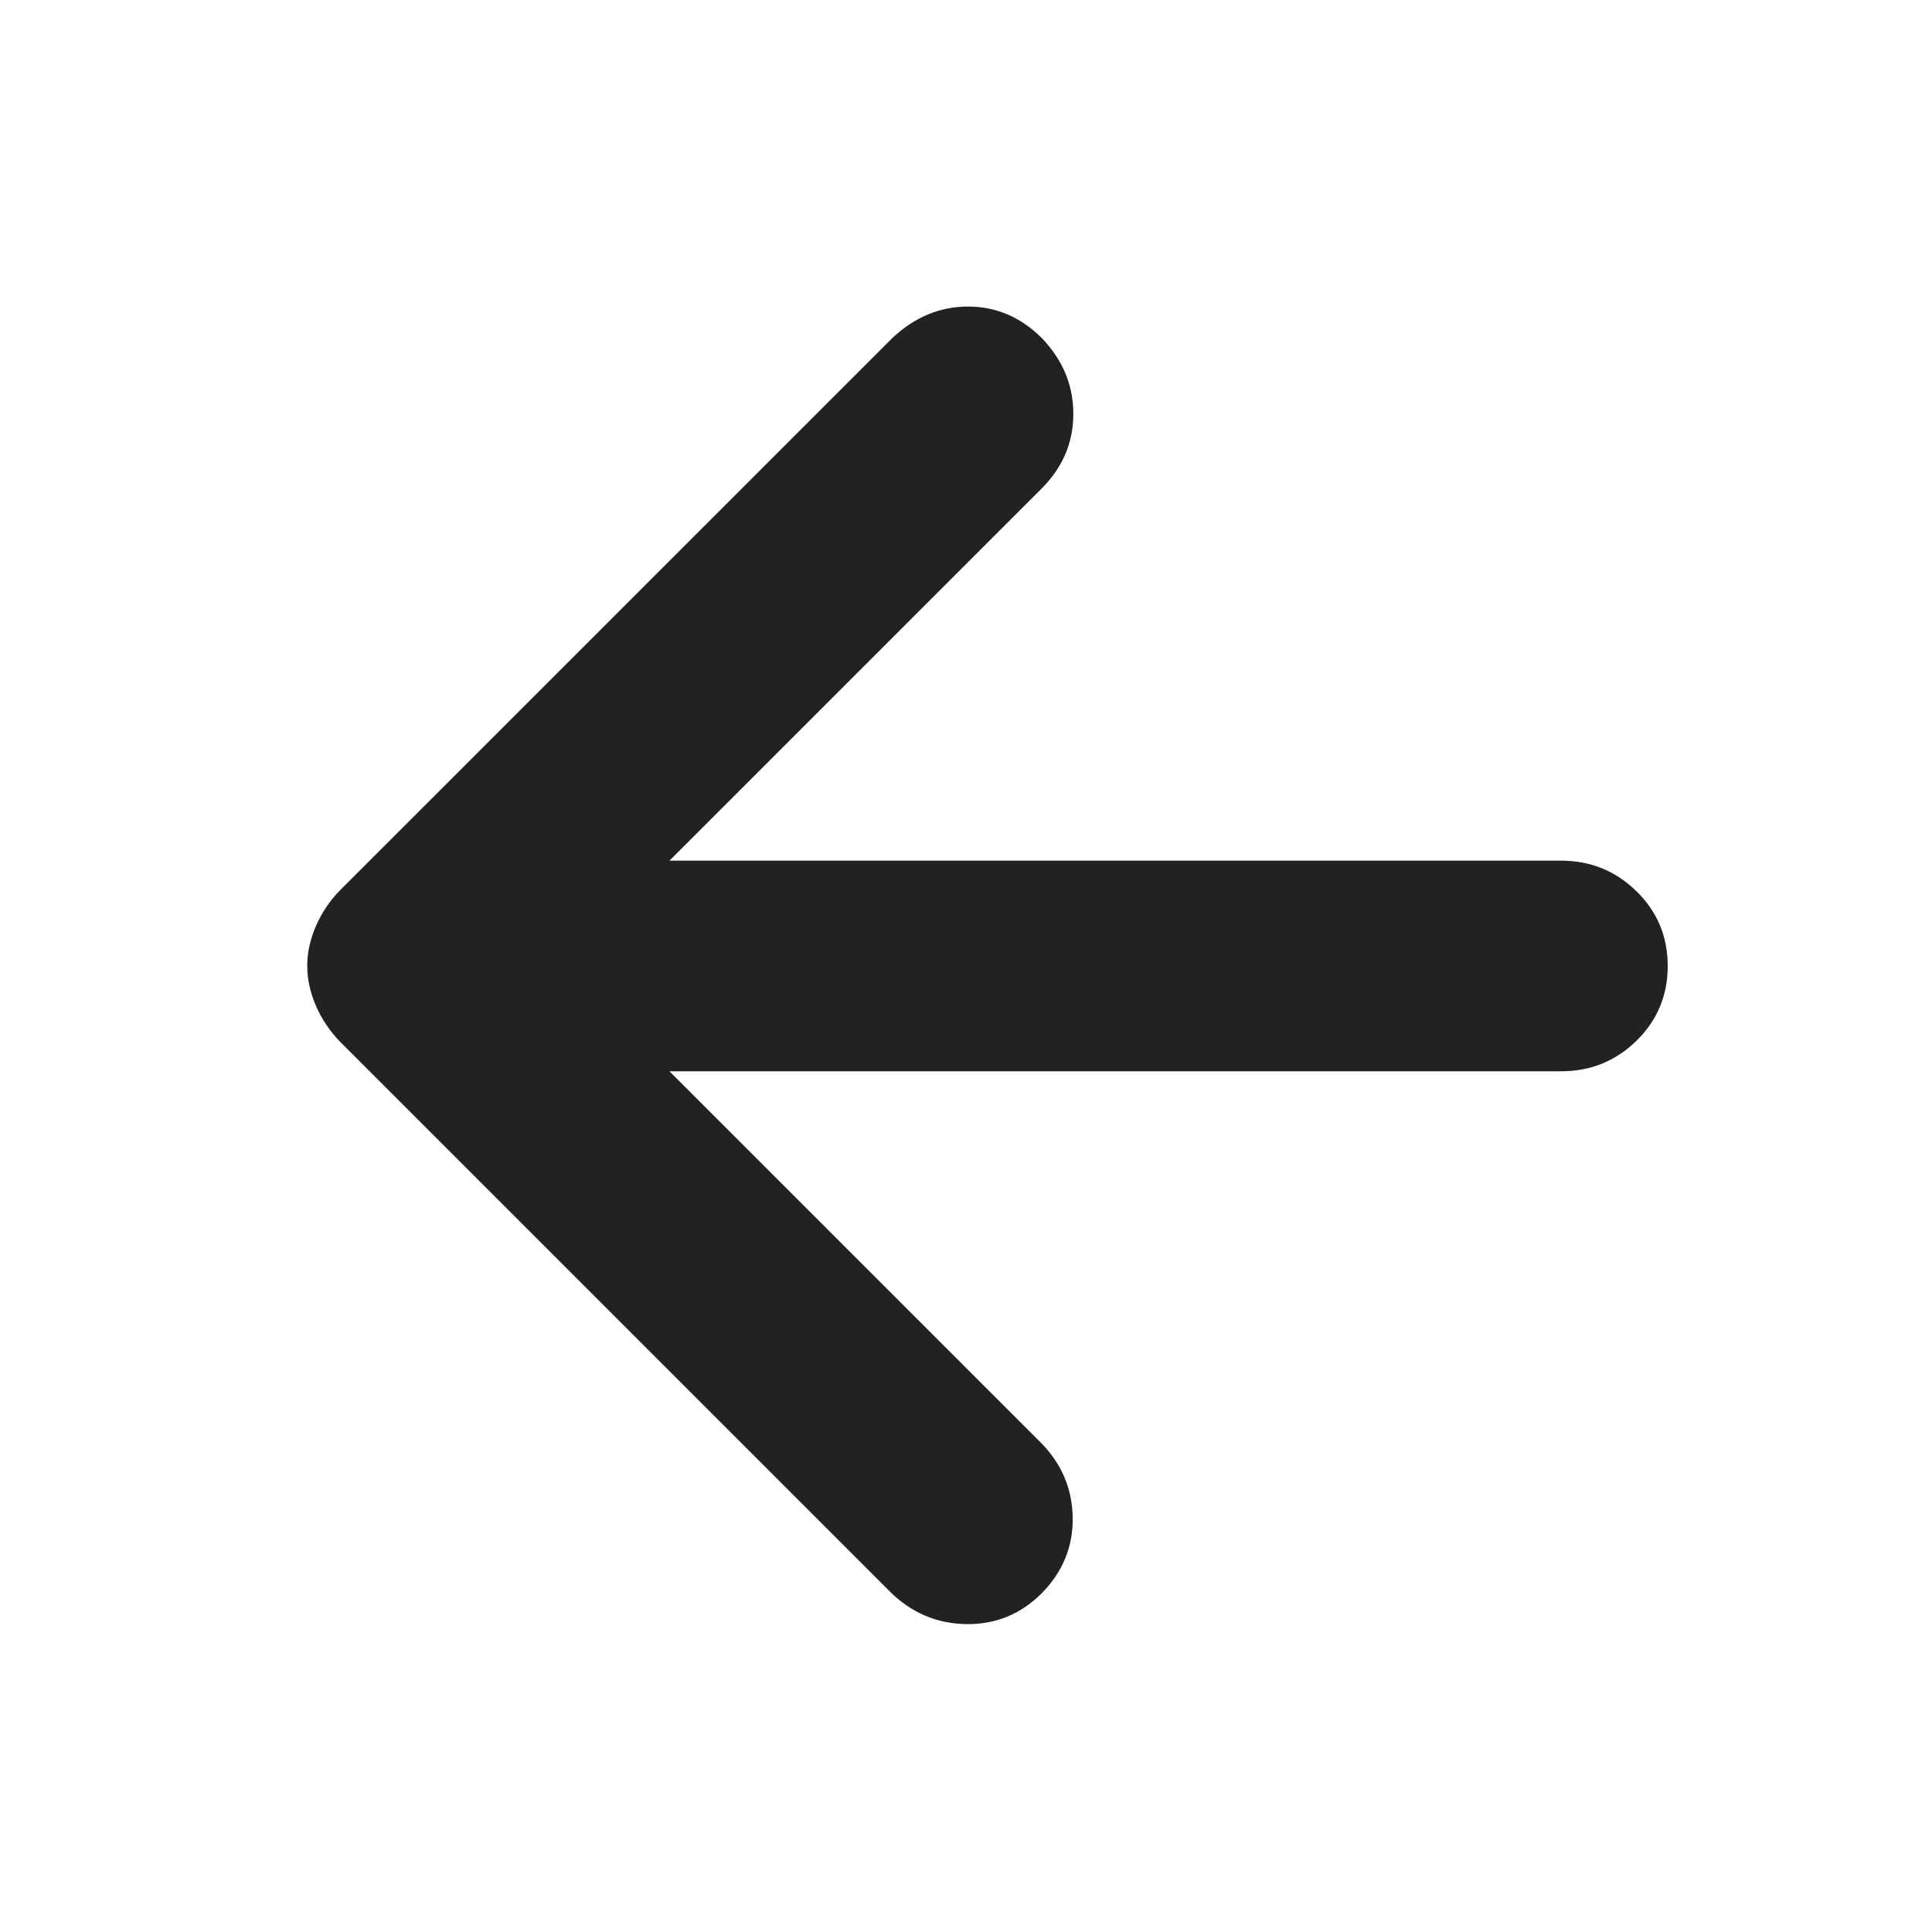 <svg width="40" height="40" viewBox="0 0 40 40" fill="none" xmlns="http://www.w3.org/2000/svg">
<path d="M13.861 22.18L21.542 29.861C21.977 30.298 22.199 30.817 22.209 31.418C22.218 32.019 22.005 32.541 21.57 32.984C21.134 33.421 20.613 33.634 20.005 33.625C19.398 33.616 18.873 33.394 18.431 32.958L7.042 21.569C6.831 21.353 6.664 21.106 6.543 20.828C6.422 20.55 6.361 20.273 6.361 19.997C6.361 19.721 6.422 19.445 6.543 19.168C6.664 18.891 6.831 18.645 7.042 18.43L18.473 7C18.935 6.565 19.459 6.347 20.042 6.347C20.625 6.347 21.134 6.565 21.57 7C22.005 7.454 22.222 7.976 22.222 8.568C22.222 9.159 22.005 9.673 21.57 10.111L13.861 17.819H32.32C32.928 17.819 33.449 18.03 33.88 18.451C34.312 18.873 34.528 19.389 34.528 20C34.528 20.611 34.312 21.127 33.88 21.549C33.449 21.97 32.928 22.18 32.32 22.18H13.861Z" fill="#222222"/>
</svg>
